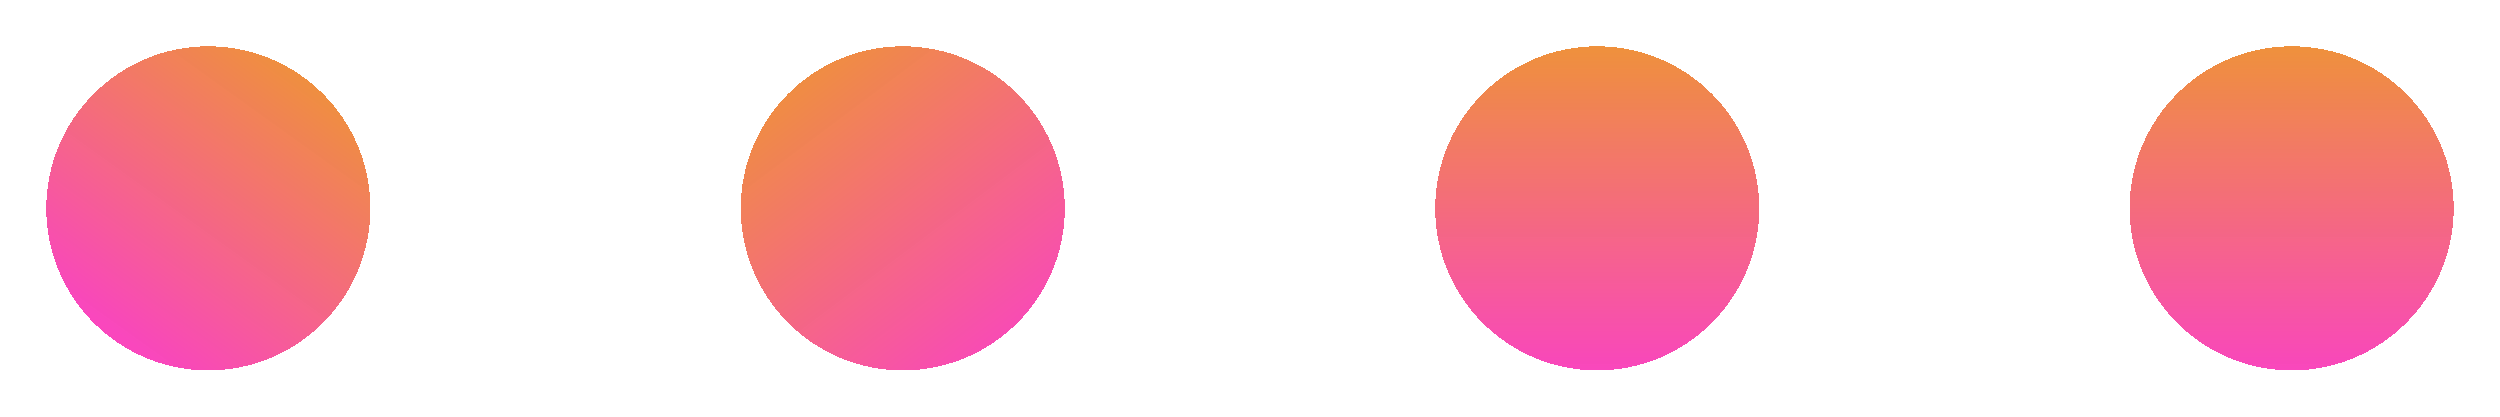 <svg width="216" height="36" viewBox="0 0 216 36" fill="none" xmlns="http://www.w3.org/2000/svg">
<g filter="url(#filter0_d_8_200)">
<circle cx="18" cy="14" r="14" fill="url(#paint0_linear_8_200)" shape-rendering="crispEdges"/>
</g>
<g filter="url(#filter1_d_8_200)">
<circle cx="78" cy="14" r="14" fill="url(#paint1_linear_8_200)" shape-rendering="crispEdges"/>
</g>
<g filter="url(#filter2_d_8_200)">
<circle cx="138" cy="14" r="14" fill="url(#paint2_linear_8_200)" shape-rendering="crispEdges"/>
</g>
<g filter="url(#filter3_d_8_200)">
<circle cx="198" cy="14" r="14" fill="url(#paint3_linear_8_200)" shape-rendering="crispEdges"/>
</g>
<defs>
<filter id="filter0_d_8_200" x="0" y="0" width="36" height="36" filterUnits="userSpaceOnUse" color-interpolation-filters="sRGB">
<feFlood flood-opacity="0" result="BackgroundImageFix"/>
<feColorMatrix in="SourceAlpha" type="matrix" values="0 0 0 0 0 0 0 0 0 0 0 0 0 0 0 0 0 0 127 0" result="hardAlpha"/>
<feOffset dy="4"/>
<feGaussianBlur stdDeviation="2"/>
<feComposite in2="hardAlpha" operator="out"/>
<feColorMatrix type="matrix" values="0 0 0 0 0 0 0 0 0 0 0 0 0 0 0 0 0 0 0.25 0"/>
<feBlend mode="normal" in2="BackgroundImageFix" result="effect1_dropShadow_8_200"/>
<feBlend mode="normal" in="SourceGraphic" in2="effect1_dropShadow_8_200" result="shape"/>
</filter>
<filter id="filter1_d_8_200" x="60" y="0" width="36" height="36" filterUnits="userSpaceOnUse" color-interpolation-filters="sRGB">
<feFlood flood-opacity="0" result="BackgroundImageFix"/>
<feColorMatrix in="SourceAlpha" type="matrix" values="0 0 0 0 0 0 0 0 0 0 0 0 0 0 0 0 0 0 127 0" result="hardAlpha"/>
<feOffset dy="4"/>
<feGaussianBlur stdDeviation="2"/>
<feComposite in2="hardAlpha" operator="out"/>
<feColorMatrix type="matrix" values="0 0 0 0 0 0 0 0 0 0 0 0 0 0 0 0 0 0 0.25 0"/>
<feBlend mode="normal" in2="BackgroundImageFix" result="effect1_dropShadow_8_200"/>
<feBlend mode="normal" in="SourceGraphic" in2="effect1_dropShadow_8_200" result="shape"/>
</filter>
<filter id="filter2_d_8_200" x="120" y="0" width="36" height="36" filterUnits="userSpaceOnUse" color-interpolation-filters="sRGB">
<feFlood flood-opacity="0" result="BackgroundImageFix"/>
<feColorMatrix in="SourceAlpha" type="matrix" values="0 0 0 0 0 0 0 0 0 0 0 0 0 0 0 0 0 0 127 0" result="hardAlpha"/>
<feOffset dy="4"/>
<feGaussianBlur stdDeviation="2"/>
<feComposite in2="hardAlpha" operator="out"/>
<feColorMatrix type="matrix" values="0 0 0 0 0 0 0 0 0 0 0 0 0 0 0 0 0 0 0.25 0"/>
<feBlend mode="normal" in2="BackgroundImageFix" result="effect1_dropShadow_8_200"/>
<feBlend mode="normal" in="SourceGraphic" in2="effect1_dropShadow_8_200" result="shape"/>
</filter>
<filter id="filter3_d_8_200" x="180" y="0" width="36" height="36" filterUnits="userSpaceOnUse" color-interpolation-filters="sRGB">
<feFlood flood-opacity="0" result="BackgroundImageFix"/>
<feColorMatrix in="SourceAlpha" type="matrix" values="0 0 0 0 0 0 0 0 0 0 0 0 0 0 0 0 0 0 127 0" result="hardAlpha"/>
<feOffset dy="4"/>
<feGaussianBlur stdDeviation="2"/>
<feComposite in2="hardAlpha" operator="out"/>
<feColorMatrix type="matrix" values="0 0 0 0 0 0 0 0 0 0 0 0 0 0 0 0 0 0 0.25 0"/>
<feBlend mode="normal" in2="BackgroundImageFix" result="effect1_dropShadow_8_200"/>
<feBlend mode="normal" in="SourceGraphic" in2="effect1_dropShadow_8_200" result="shape"/>
</filter>
<linearGradient id="paint0_linear_8_200" x1="26.167" y1="1.75" x2="9.833" y2="24.5" gradientUnits="userSpaceOnUse">
<stop stop-color="#EF913C"/>
<stop offset="1" stop-color="#F945BC" stop-opacity="0.99"/>
</linearGradient>
<linearGradient id="paint1_linear_8_200" x1="70.417" y1="-6.45407e-07" x2="89.667" y2="25.667" gradientUnits="userSpaceOnUse">
<stop stop-color="#EF913C"/>
<stop offset="1" stop-color="#F945BC" stop-opacity="0.99"/>
</linearGradient>
<linearGradient id="paint2_linear_8_200" x1="138" y1="0" x2="138" y2="28" gradientUnits="userSpaceOnUse">
<stop stop-color="#EF913C"/>
<stop offset="1" stop-color="#F945BC" stop-opacity="0.99"/>
</linearGradient>
<linearGradient id="paint3_linear_8_200" x1="198" y1="0" x2="198" y2="28" gradientUnits="userSpaceOnUse">
<stop stop-color="#EF913C"/>
<stop offset="1" stop-color="#F945BC" stop-opacity="0.99"/>
</linearGradient>
</defs>
</svg>
